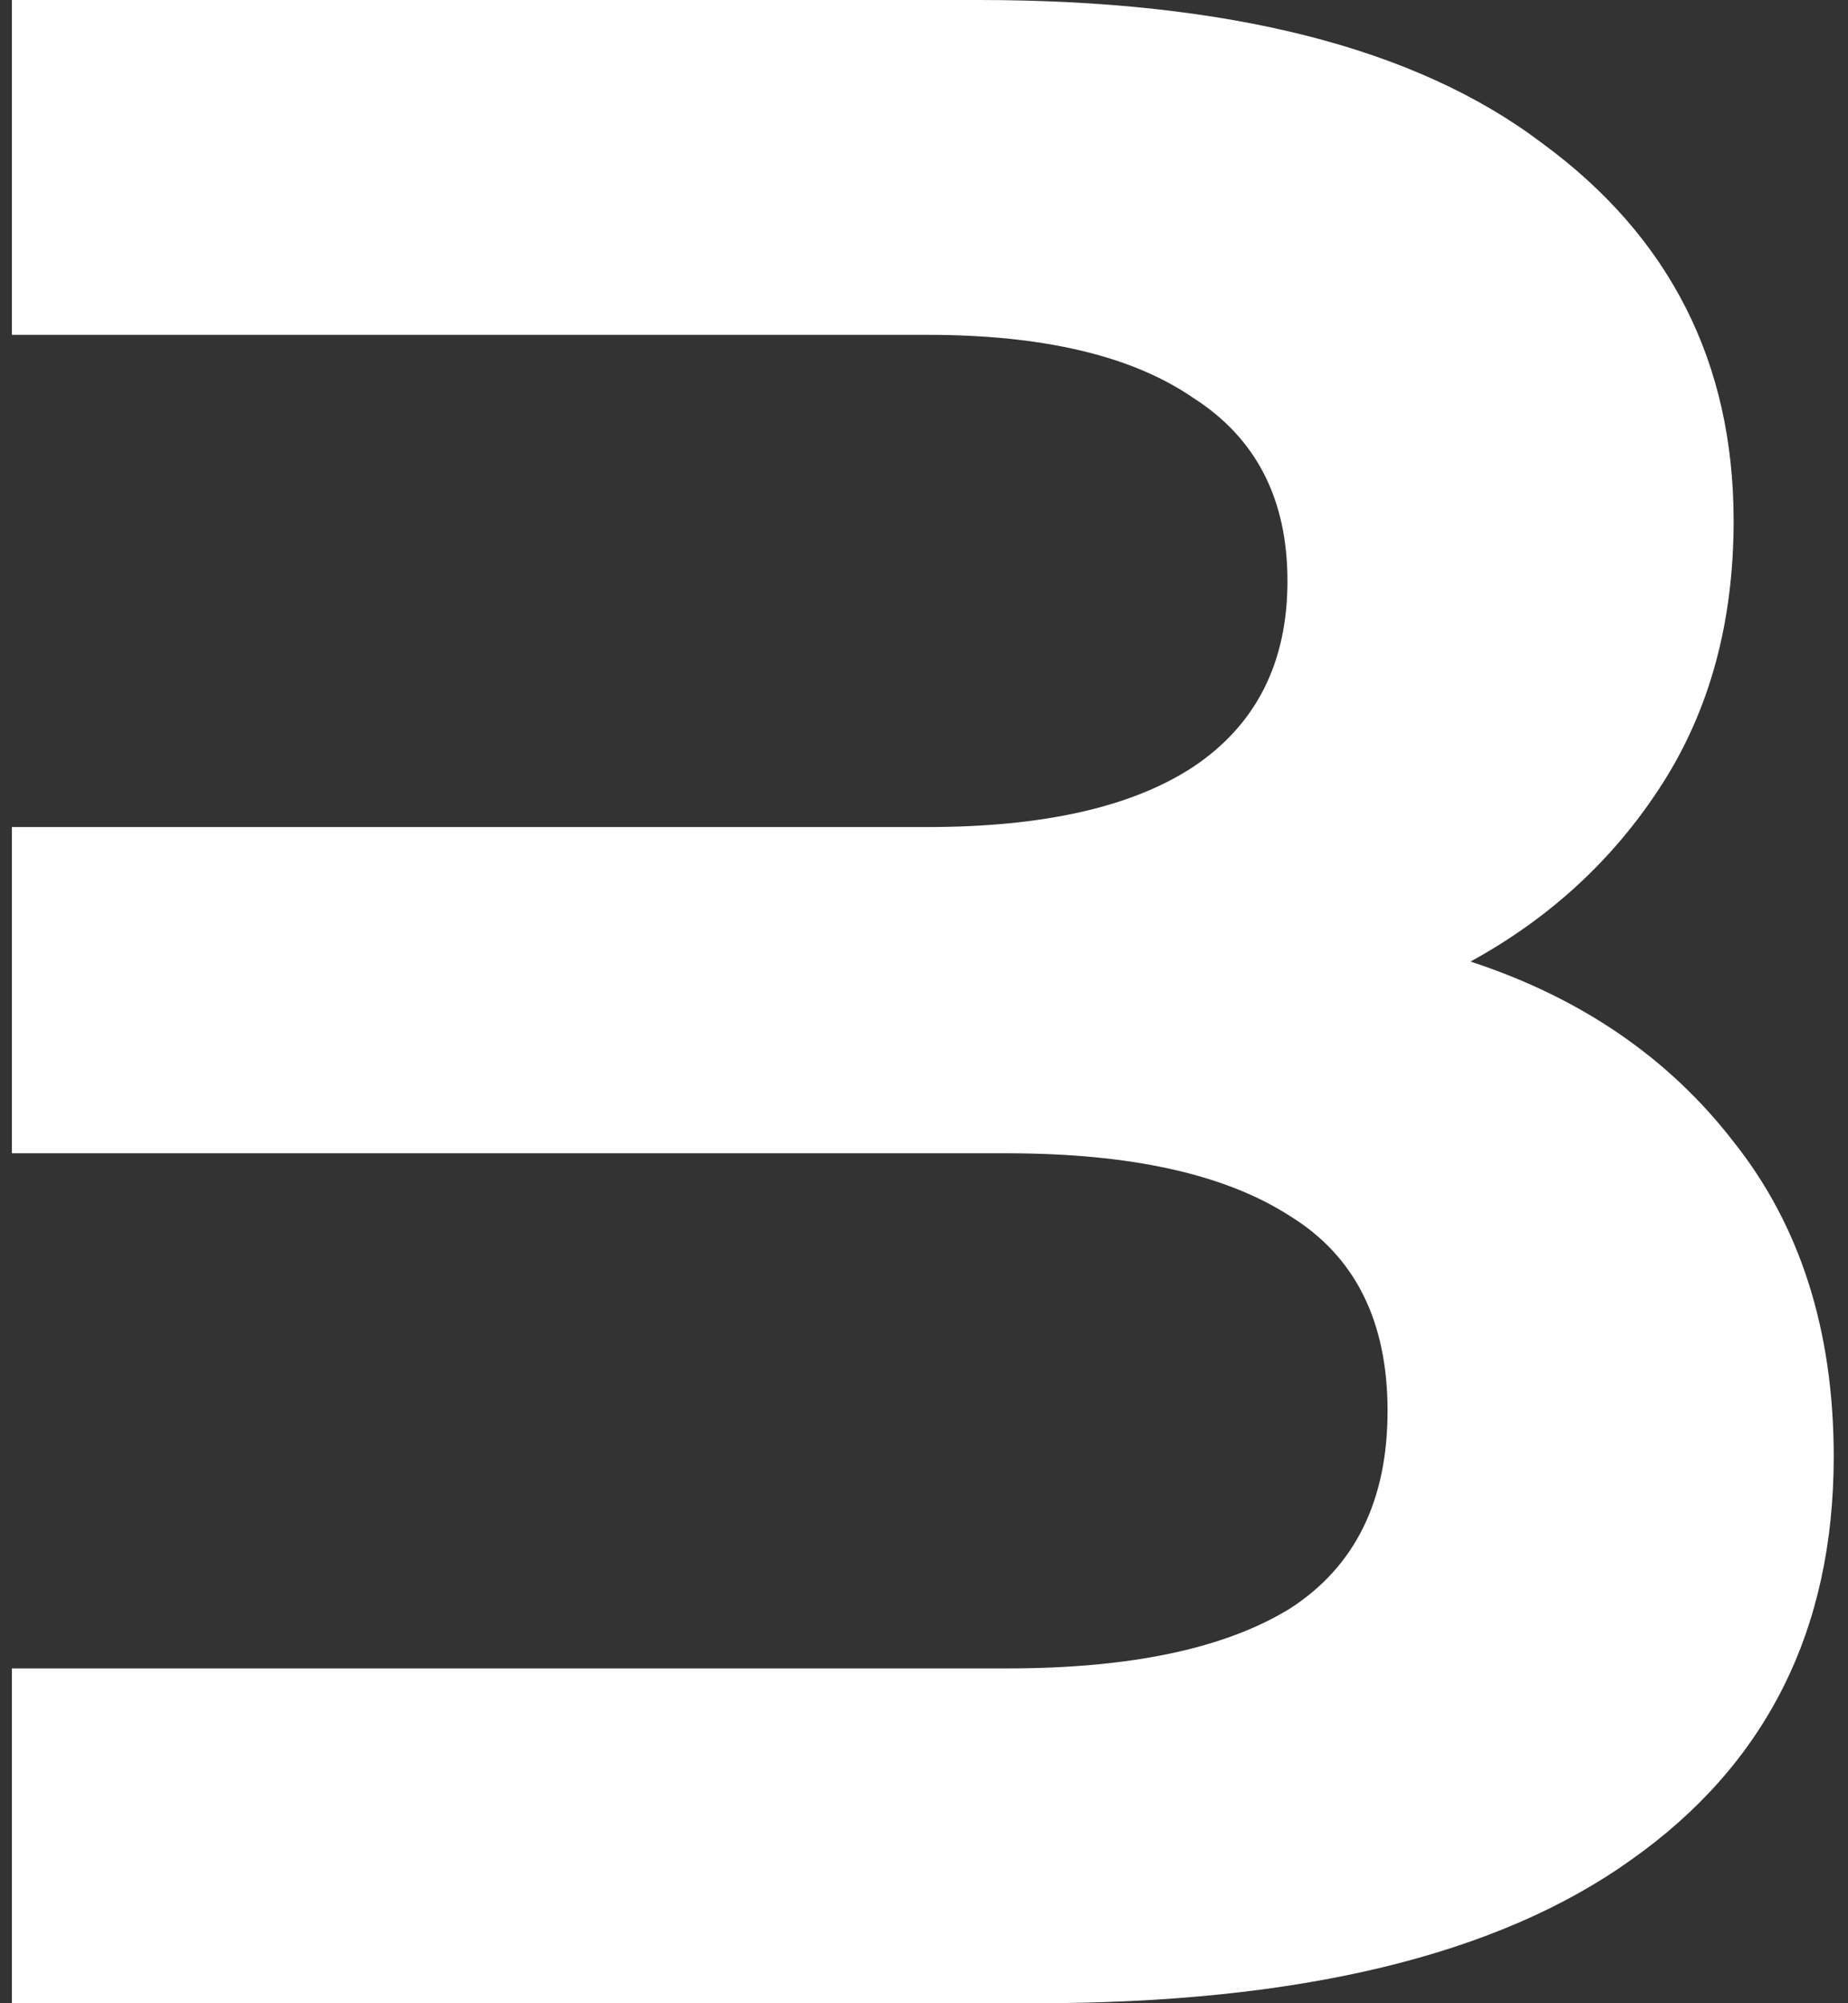 <svg width="84" height="91" viewBox="0 0 84 91" fill="none" xmlns="http://www.w3.org/2000/svg">
<rect x="0" y="0" width="84" height="91" fill="#333333" stroke="none"/>
<path d="M0.541 -6.19888e-06H44.481C55.835 -6.19888e-06 64.371 2.167 70.091 6.5C75.898 10.747 78.801 16.467 78.801 23.66C78.801 28.253 77.718 32.24 75.551 35.62C73.385 39 70.481 41.687 66.841 43.68C71.868 45.327 75.855 48.057 78.801 51.87C81.835 55.683 83.351 60.45 83.351 66.17C83.351 74.057 80.275 80.167 74.121 84.5C68.055 88.833 59.041 91 47.081 91H0.541V75.79H45.781C51.415 75.79 55.705 74.88 58.651 73.06C61.598 71.153 63.071 68.163 63.071 64.09C63.071 60.017 61.598 57.07 58.651 55.25C55.705 53.343 51.415 52.39 45.781 52.39H0.541V37.57H42.141C47.428 37.57 51.458 36.66 54.231 34.84C57.091 32.933 58.521 30.117 58.521 26.39C58.521 22.663 57.091 19.89 54.231 18.07C51.458 16.163 47.428 15.21 42.141 15.21H0.541V-6.19888e-06Z" fill="white"/>
</svg>
